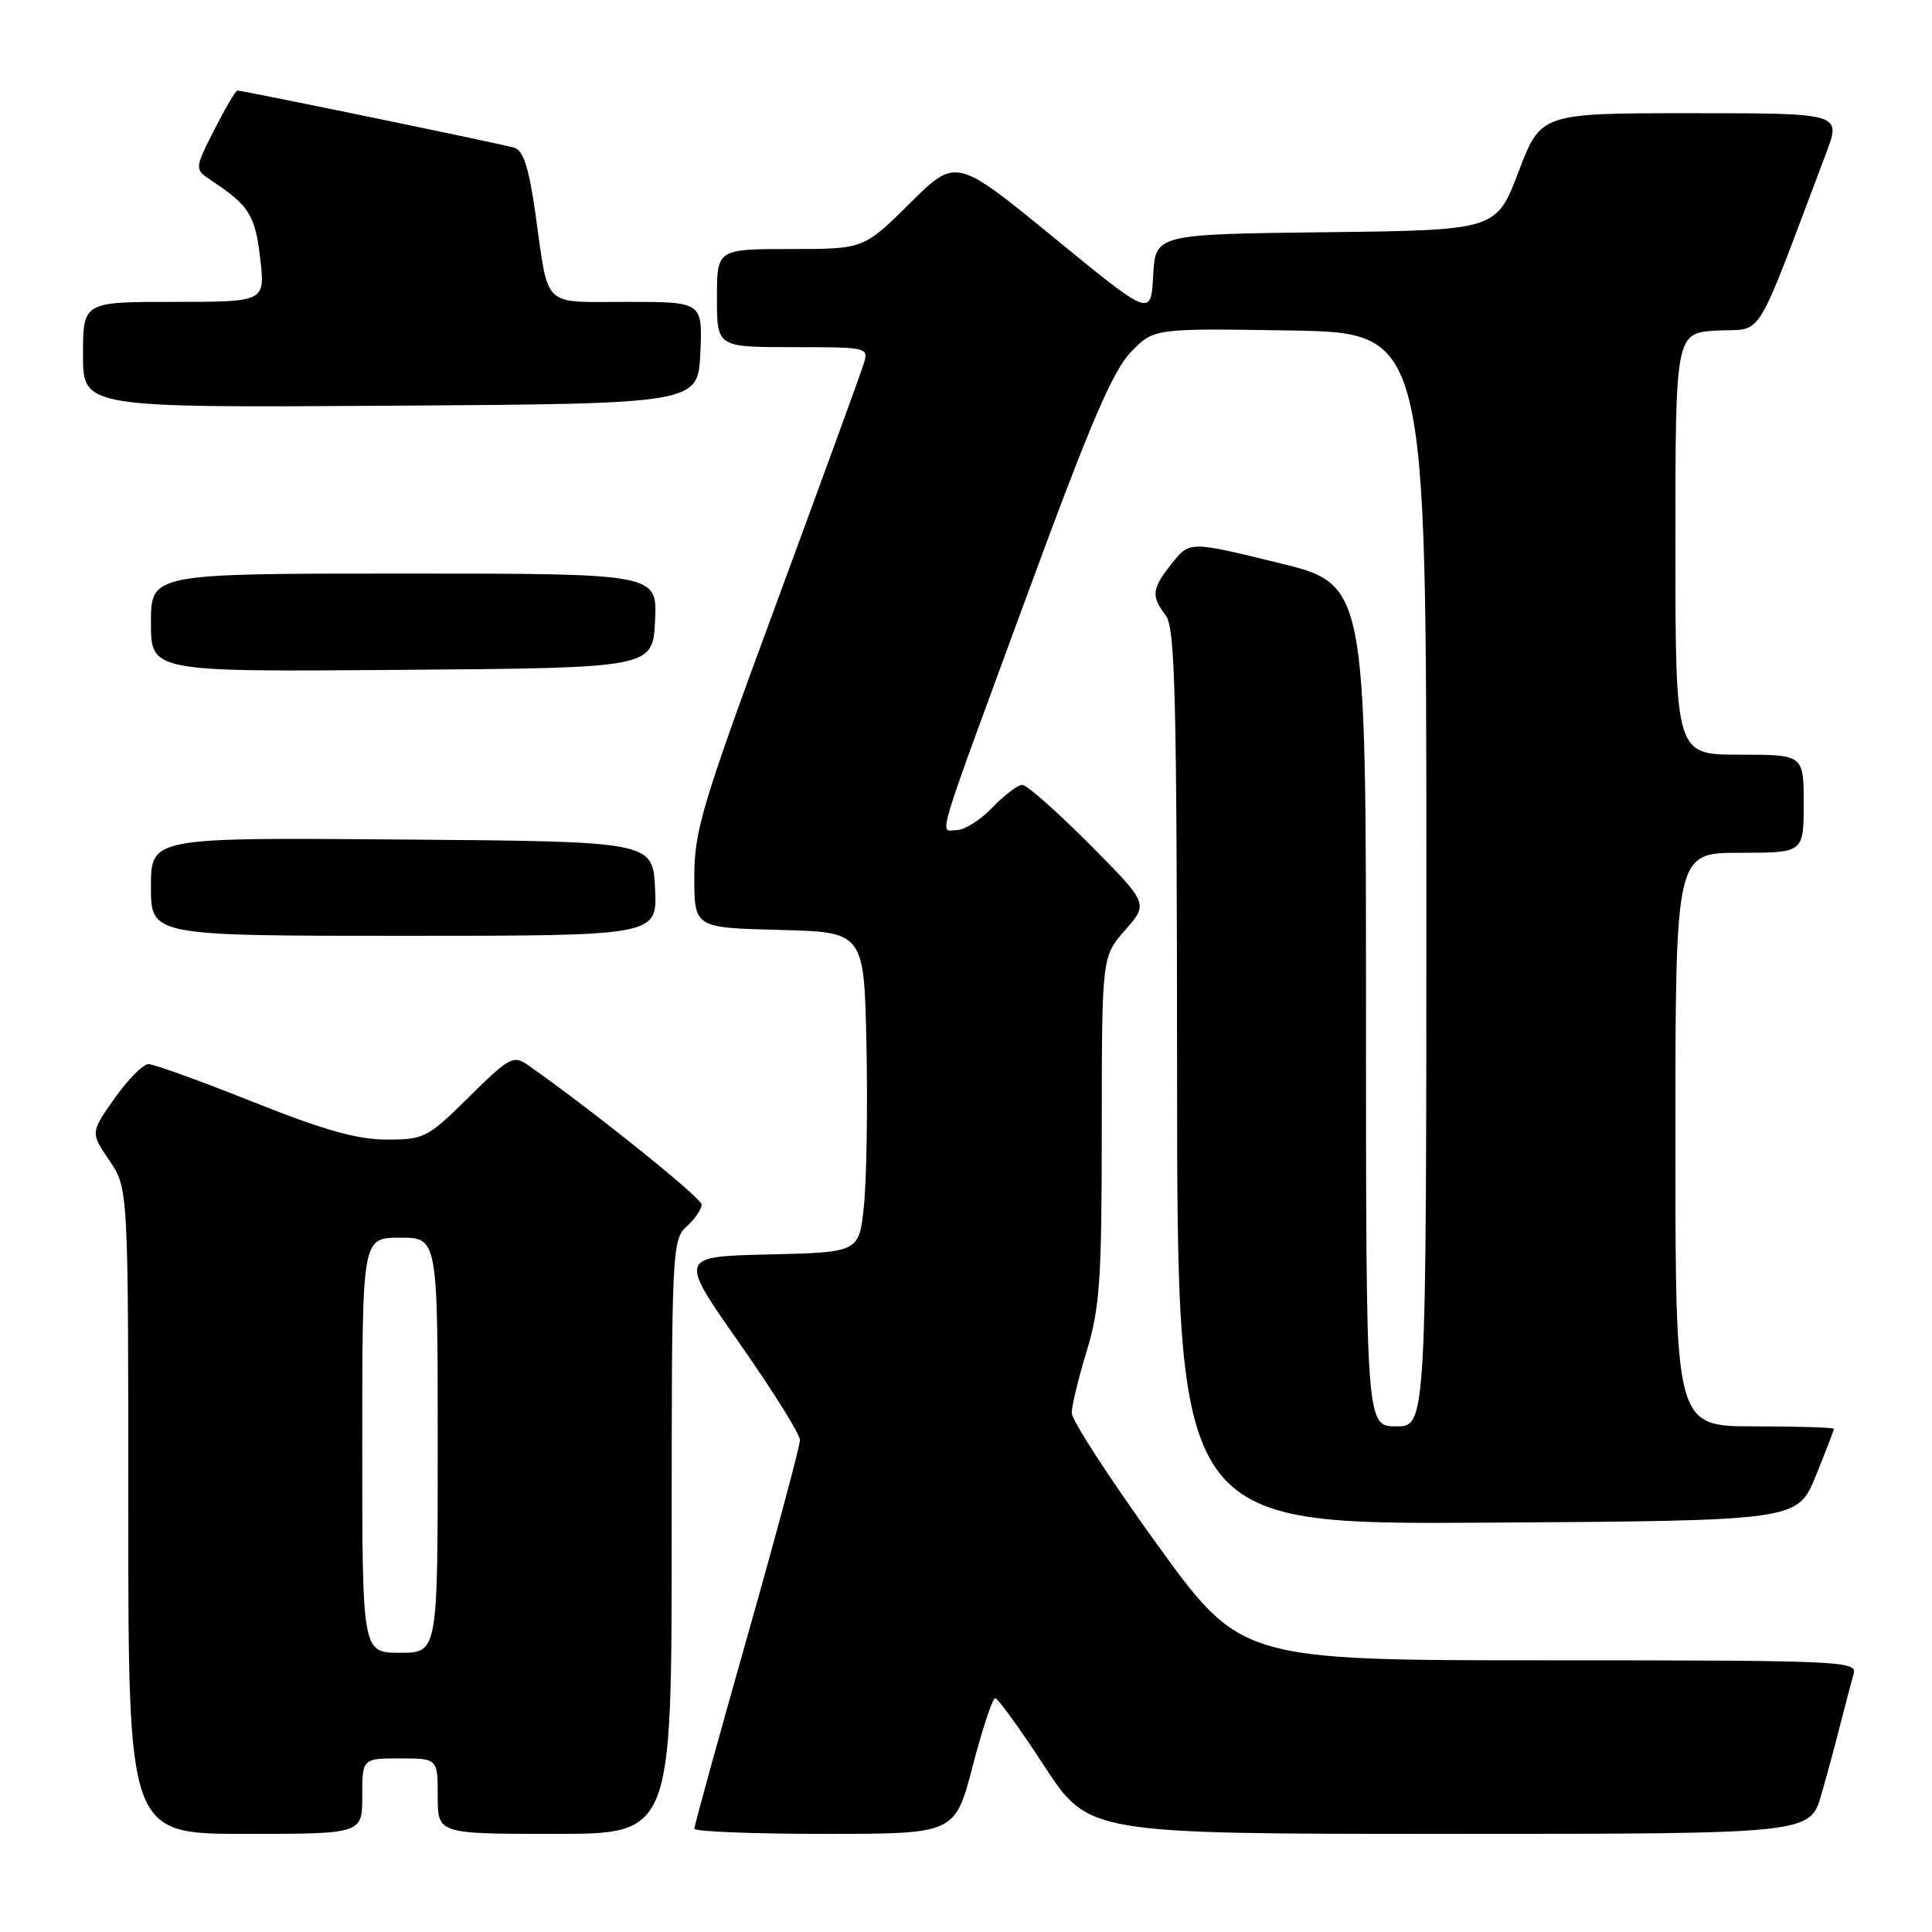 <?xml version="1.0" encoding="UTF-8" standalone="no"?>
<!DOCTYPE svg PUBLIC "-//W3C//DTD SVG 1.1//EN" "http://www.w3.org/Graphics/SVG/1.1/DTD/svg11.dtd" >
<svg xmlns="http://www.w3.org/2000/svg" xmlns:xlink="http://www.w3.org/1999/xlink" version="1.1" viewBox="0 0 256 256">
 <g >
 <path fill="currentColor"
d=" M 48.00 238.00 C 48.00 233.00 48.00 233.00 53.00 233.00 C 58.00 233.00 58.00 233.00 58.00 238.00 C 58.00 243.00 58.00 243.00 73.50 243.00 C 89.00 243.00 89.00 243.00 89.00 203.65 C 89.00 165.58 89.06 164.25 91.00 162.50 C 92.10 161.50 92.98 160.20 92.96 159.60 C 92.93 158.70 78.45 147.08 69.90 141.09 C 68.04 139.79 67.44 140.11 62.16 145.34 C 56.68 150.76 56.22 151.00 51.24 151.00 C 47.33 151.00 42.91 149.75 33.50 146.00 C 26.61 143.25 20.39 141.00 19.68 141.00 C 18.97 141.00 16.94 143.04 15.18 145.54 C 11.98 150.08 11.98 150.08 14.49 153.77 C 17.00 157.46 17.00 157.46 17.00 200.23 C 17.00 243.00 17.00 243.00 32.50 243.00 C 48.00 243.00 48.00 243.00 48.00 238.00 Z  M 128.89 234.00 C 130.18 229.05 131.52 225.01 131.87 225.02 C 132.22 225.02 135.15 229.07 138.38 234.02 C 144.26 243.00 144.26 243.00 192.06 243.00 C 239.86 243.00 239.86 243.00 241.35 237.75 C 242.18 234.86 243.36 230.47 243.98 228.00 C 244.61 225.53 245.35 222.71 245.63 221.75 C 246.10 220.10 243.72 220.00 205.27 220.00 C 164.41 220.00 164.41 220.00 153.20 204.47 C 147.04 195.93 142.00 188.17 142.01 187.22 C 142.01 186.28 142.91 182.57 144.00 179.00 C 145.73 173.33 145.99 169.58 145.99 149.63 C 146.00 126.76 146.00 126.76 149.09 123.24 C 152.18 119.73 152.18 119.73 144.36 111.86 C 140.06 107.54 136.06 104.00 135.46 104.00 C 134.86 104.00 133.08 105.35 131.50 107.00 C 129.92 108.65 127.78 110.00 126.75 110.00 C 124.45 110.00 123.59 112.86 136.53 77.68 C 144.47 56.10 147.47 49.11 149.84 46.66 C 152.90 43.50 152.90 43.50 170.95 43.79 C 189.00 44.09 189.00 44.09 189.00 116.54 C 189.00 189.00 189.00 189.00 185.00 189.00 C 181.00 189.00 181.00 189.00 181.00 133.21 C 181.00 77.41 181.00 77.41 169.32 74.56 C 157.64 71.71 157.64 71.71 155.32 74.61 C 152.61 78.00 152.49 78.95 154.47 81.56 C 155.72 83.21 155.94 92.24 155.97 142.76 C 156.00 202.02 156.00 202.02 197.09 201.76 C 238.18 201.50 238.18 201.50 240.59 195.58 C 241.92 192.32 243.00 189.51 243.00 189.33 C 243.00 189.15 238.28 189.00 232.50 189.00 C 222.00 189.00 222.00 189.00 222.00 151.00 C 222.00 113.00 222.00 113.00 230.50 113.00 C 239.00 113.00 239.00 113.00 239.00 106.50 C 239.00 100.00 239.00 100.00 230.50 100.00 C 222.00 100.00 222.00 100.00 222.00 72.05 C 222.00 44.10 222.00 44.10 227.60 43.80 C 233.81 43.47 232.26 46.00 241.99 20.25 C 243.97 15.00 243.97 15.00 224.07 15.00 C 204.17 15.00 204.17 15.00 201.22 22.75 C 198.27 30.50 198.27 30.50 175.68 30.77 C 153.10 31.04 153.10 31.04 152.80 36.52 C 152.50 42.01 152.50 42.01 139.59 31.44 C 126.68 20.88 126.68 20.88 120.56 26.94 C 114.45 33.00 114.45 33.00 104.72 33.00 C 95.00 33.00 95.00 33.00 95.00 39.50 C 95.00 46.00 95.00 46.00 105.07 46.00 C 115.05 46.00 115.13 46.02 114.43 48.25 C 114.05 49.49 108.84 63.76 102.87 79.96 C 93.02 106.65 92.00 110.05 92.00 116.17 C 92.00 122.93 92.00 122.93 103.25 123.22 C 114.50 123.50 114.50 123.50 114.81 138.50 C 114.98 146.75 114.83 156.30 114.48 159.72 C 113.85 165.94 113.85 165.94 101.89 166.22 C 89.93 166.50 89.93 166.50 97.96 177.95 C 102.38 184.25 106.00 190.04 106.00 190.82 C 106.00 191.59 102.85 203.35 99.00 216.93 C 95.15 230.51 92.00 241.94 92.00 242.31 C 92.00 242.69 99.77 243.00 109.27 243.00 C 126.54 243.00 126.54 243.00 128.89 234.00 Z  M 86.80 117.75 C 86.50 111.50 86.50 111.50 53.25 111.24 C 20.00 110.97 20.00 110.97 20.00 117.49 C 20.00 124.00 20.00 124.00 53.55 124.00 C 87.10 124.00 87.10 124.00 86.80 117.75 Z  M 86.80 82.25 C 87.10 76.00 87.10 76.00 53.55 76.00 C 20.00 76.00 20.00 76.00 20.00 82.51 C 20.00 89.03 20.00 89.03 53.25 88.76 C 86.50 88.50 86.50 88.50 86.80 82.25 Z  M 92.80 46.75 C 93.09 40.00 93.09 40.00 83.11 40.00 C 71.67 40.00 72.75 41.04 70.94 28.28 C 70.08 22.21 69.35 19.94 68.14 19.57 C 66.47 19.07 32.21 12.00 31.45 12.00 C 31.22 12.00 29.85 14.35 28.39 17.21 C 25.75 22.42 25.75 22.42 28.07 23.96 C 33.02 27.24 33.82 28.54 34.48 34.25 C 35.14 40.00 35.14 40.00 23.07 40.00 C 11.00 40.00 11.00 40.00 11.00 47.01 C 11.00 54.02 11.00 54.02 51.75 53.76 C 92.50 53.50 92.50 53.50 92.80 46.75 Z  M 48.00 191.50 C 48.00 164.00 48.00 164.00 53.00 164.00 C 58.00 164.00 58.00 164.00 58.00 191.50 C 58.00 219.00 58.00 219.00 53.00 219.00 C 48.00 219.00 48.00 219.00 48.00 191.50 Z "/>
</g>
</svg>